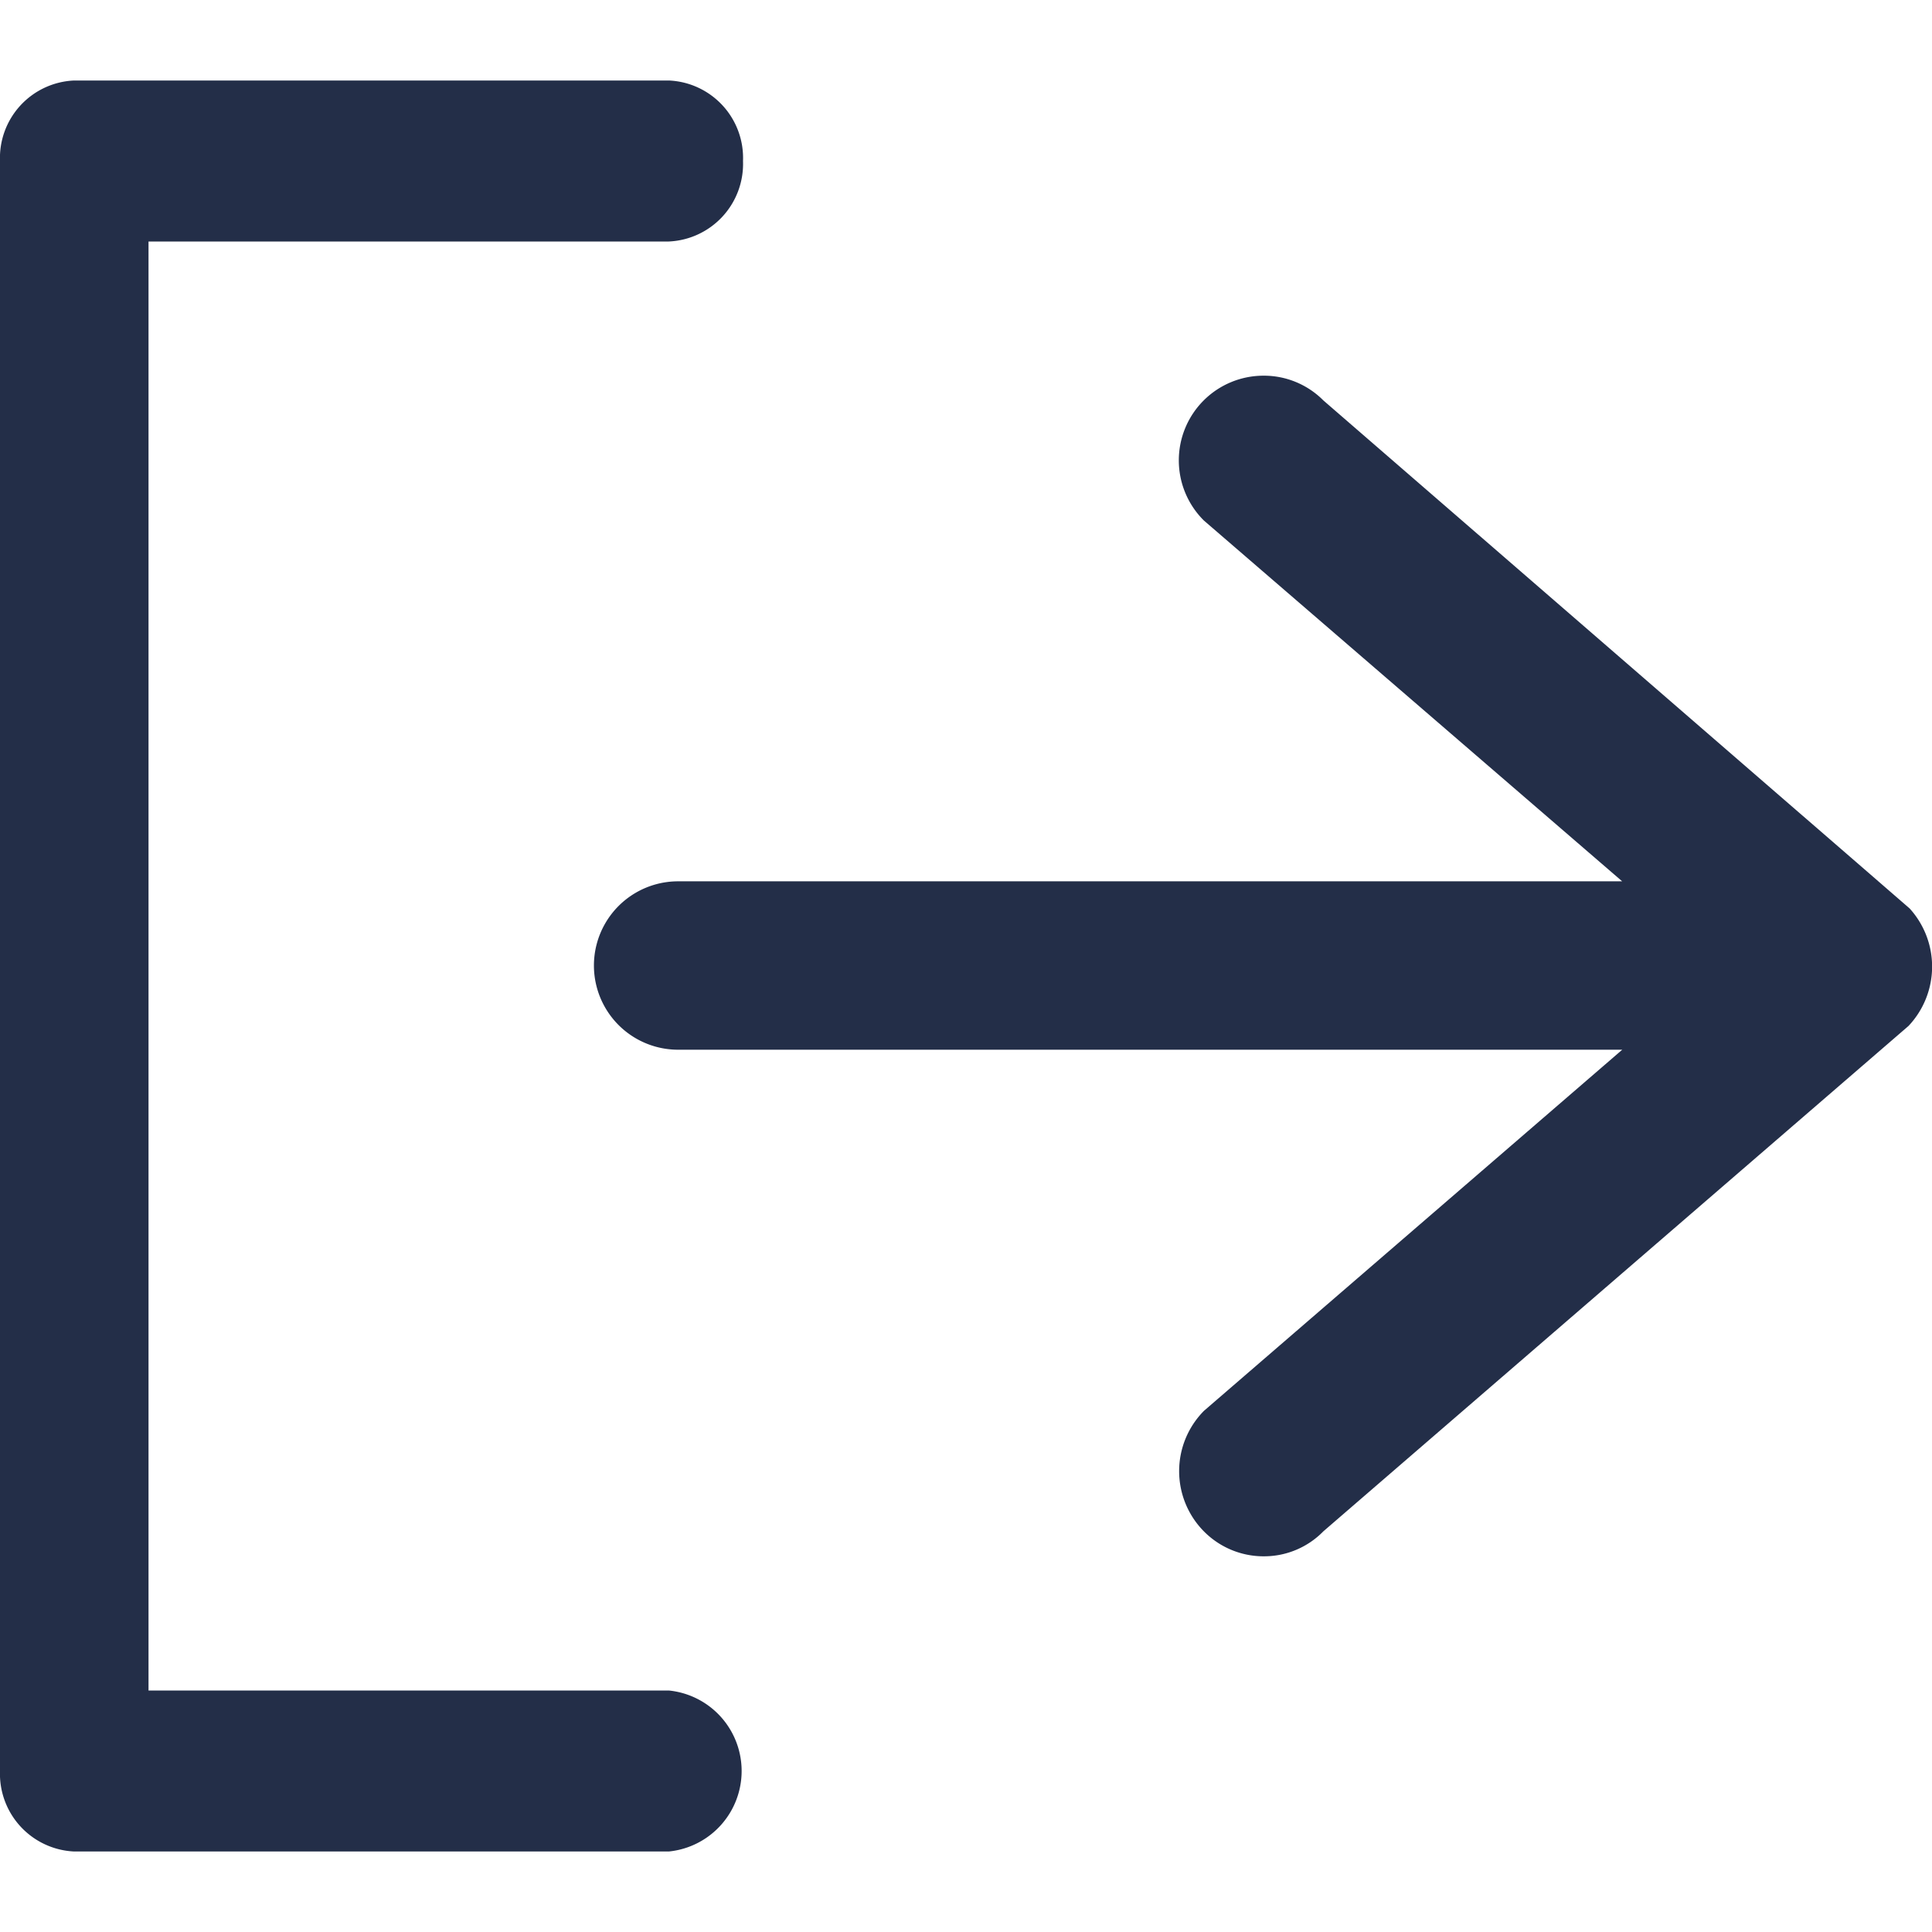 <svg id="Icon_Login" data-name="Icon/Login" xmlns="http://www.w3.org/2000/svg" xmlns:xlink="http://www.w3.org/1999/xlink" width="24" height="24" viewBox="0 0 24 24">
  <defs>
    <clipPath id="clip-path">
      <path id="Clip_163" data-name="Clip 163" d="M8.308,22H.922A.966.966,0,0,1,0,21V1A.963.963,0,0,1,.922,0H8.308A.963.963,0,0,1,9.23,1a.965.965,0,0,1-.922,1H1.845V20H8.308a1.005,1.005,0,0,1,0,2ZM15.7,18.333a1.042,1.042,0,0,1-.743-.308,1.064,1.064,0,0,1,0-1.5l5.195-4.485H8.424a1.046,1.046,0,0,1,0-2.092H20.151L14.956,5.467a1.052,1.052,0,0,1,.741-1.8,1.04,1.04,0,0,1,.741.306l.023.02c.742.643,7.248,6.28,7.261,6.292a1.074,1.074,0,0,1-.014,1.46l-7.269,6.278A1.029,1.029,0,0,1,15.7,18.333Z" transform="translate(0 1)" fill="#232e48"/>
    </clipPath>
  </defs>
  <g id="Group_18" data-name="Group 18">
    <path id="Clip_163-2" data-name="Clip 163" d="M8.308,22H.922A.966.966,0,0,1,0,21V1A.963.963,0,0,1,.922,0H8.308A.963.963,0,0,1,9.23,1a.965.965,0,0,1-.922,1H1.845V20H8.308a1.005,1.005,0,0,1,0,2ZM15.7,18.333a1.042,1.042,0,0,1-.743-.308,1.064,1.064,0,0,1,0-1.5l5.195-4.485H8.424a1.046,1.046,0,0,1,0-2.092H20.151L14.956,5.467a1.052,1.052,0,0,1,.741-1.8,1.04,1.04,0,0,1,.741.306l.023.02c.742.643,7.248,6.28,7.261,6.292a1.074,1.074,0,0,1-.014,1.46l-7.269,6.278A1.029,1.029,0,0,1,15.7,18.333Z" transform="translate(0 1)" fill="#232e48"/>
  </g>
</svg>
